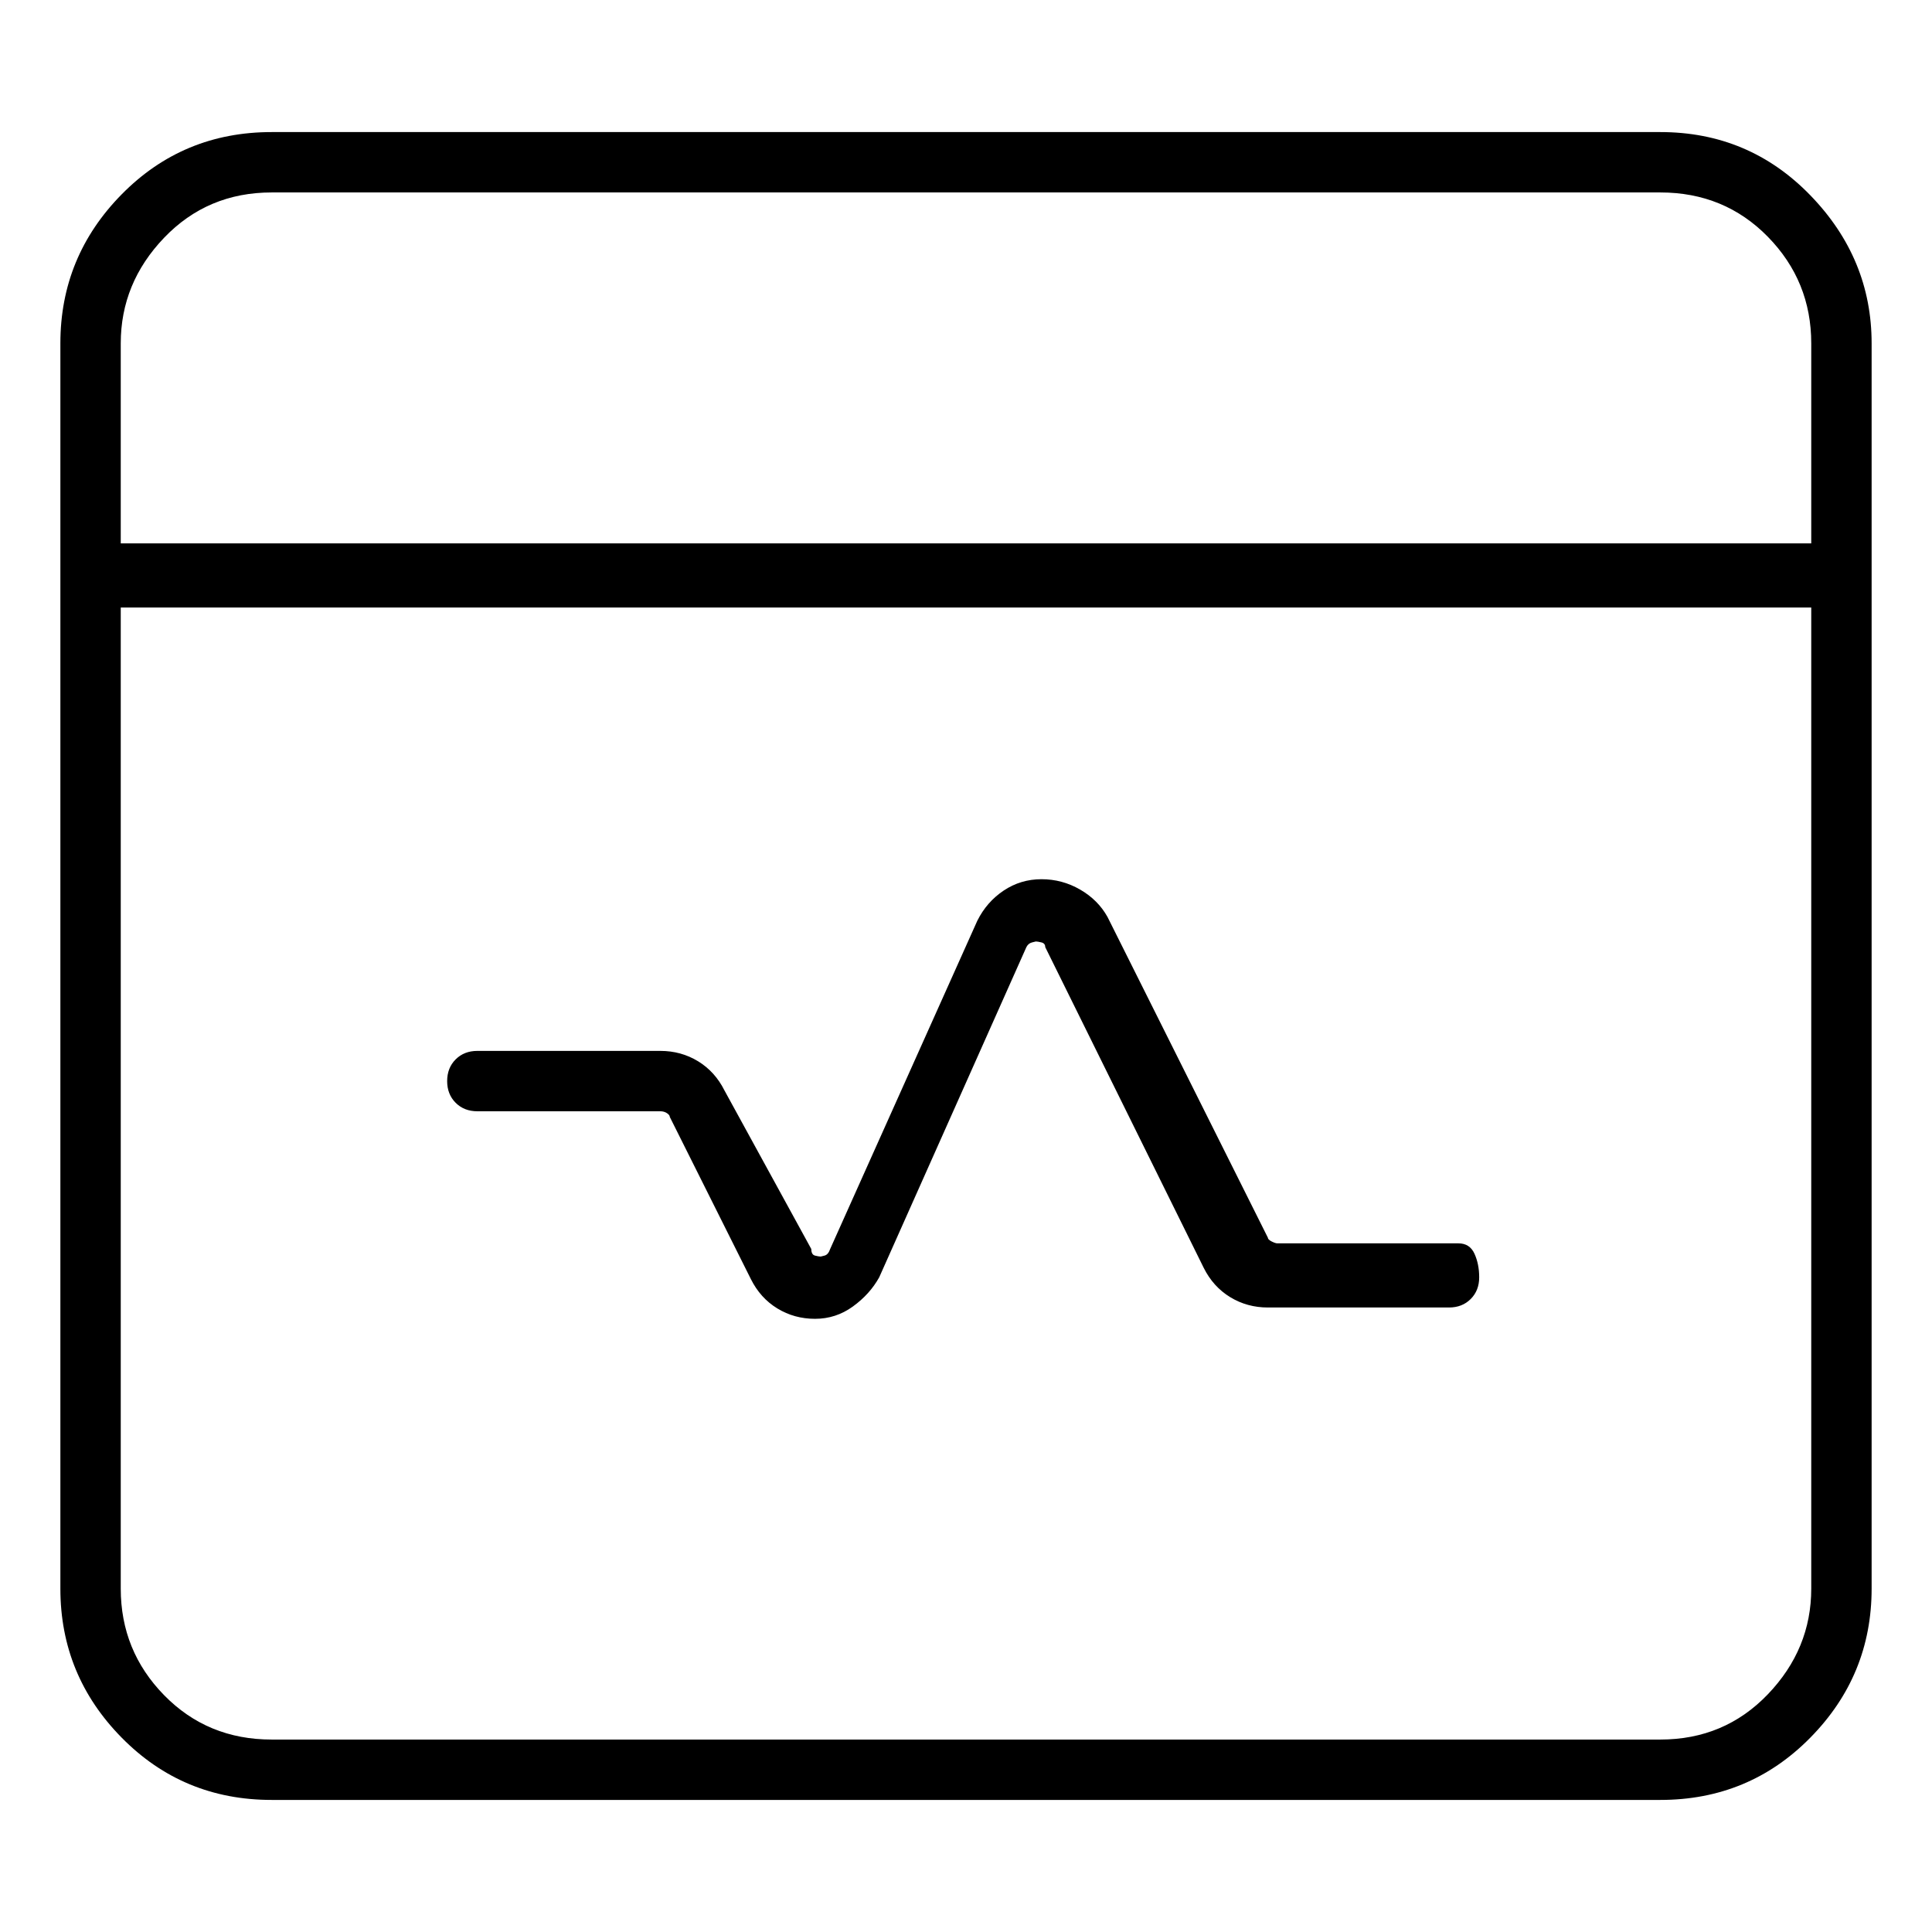 <svg viewBox="0 0 1024 1024" xmlns="http://www.w3.org/2000/svg">
  <path transform="scale(1, -1) translate(0, -960)" fill="currentColor" d="M880 890h-736q-47 0 -79.5 -33t-32.5 -79v-660q0 -46 32.5 -79t79.5 -33h736q47 0 79.5 33t32.5 79v660q0 45 -32.5 78.5t-79.5 33.5zM144 858h736q34 0 57 -23.5t23 -56.5v-106h-896v106q0 32 23 56t57 24zM880 38h-736q-34 0 -57 23.5t-23 56.5v520h896v-520 q0 -32 -23 -56t-57 -24zM773 301h-96q-1 0 -3 1t-2 2l-85 170q-5 9 -14.5 14.5t-20.5 5.5t-20 -6t-14 -16l-78 -174q-1 -3 -3 -3.5l-2 -0.5q-1 0 -3 0.5t-2 3.5l-46 84q-5 10 -14 15.5t-20 5.5h-97q-7 0 -11.5 -4.5t-4.5 -11.5t4.5 -11.5t11.5 -4.5h97q2 0 3.5 -1t1.5 -2 l43 -86q5 -10 14 -15.5t20 -5.5v0v0q11 0 20 6.5t14 15.5l78 175q1 2 3 2.5l2 0.5q1 0 3 -0.5t2 -2.5l84 -170q5 -10 14 -15.5t20 -5.5h96q7 0 11.5 4.5t4.5 11.5t-2.5 12.5t-8.5 5.5v0z" />
</svg>